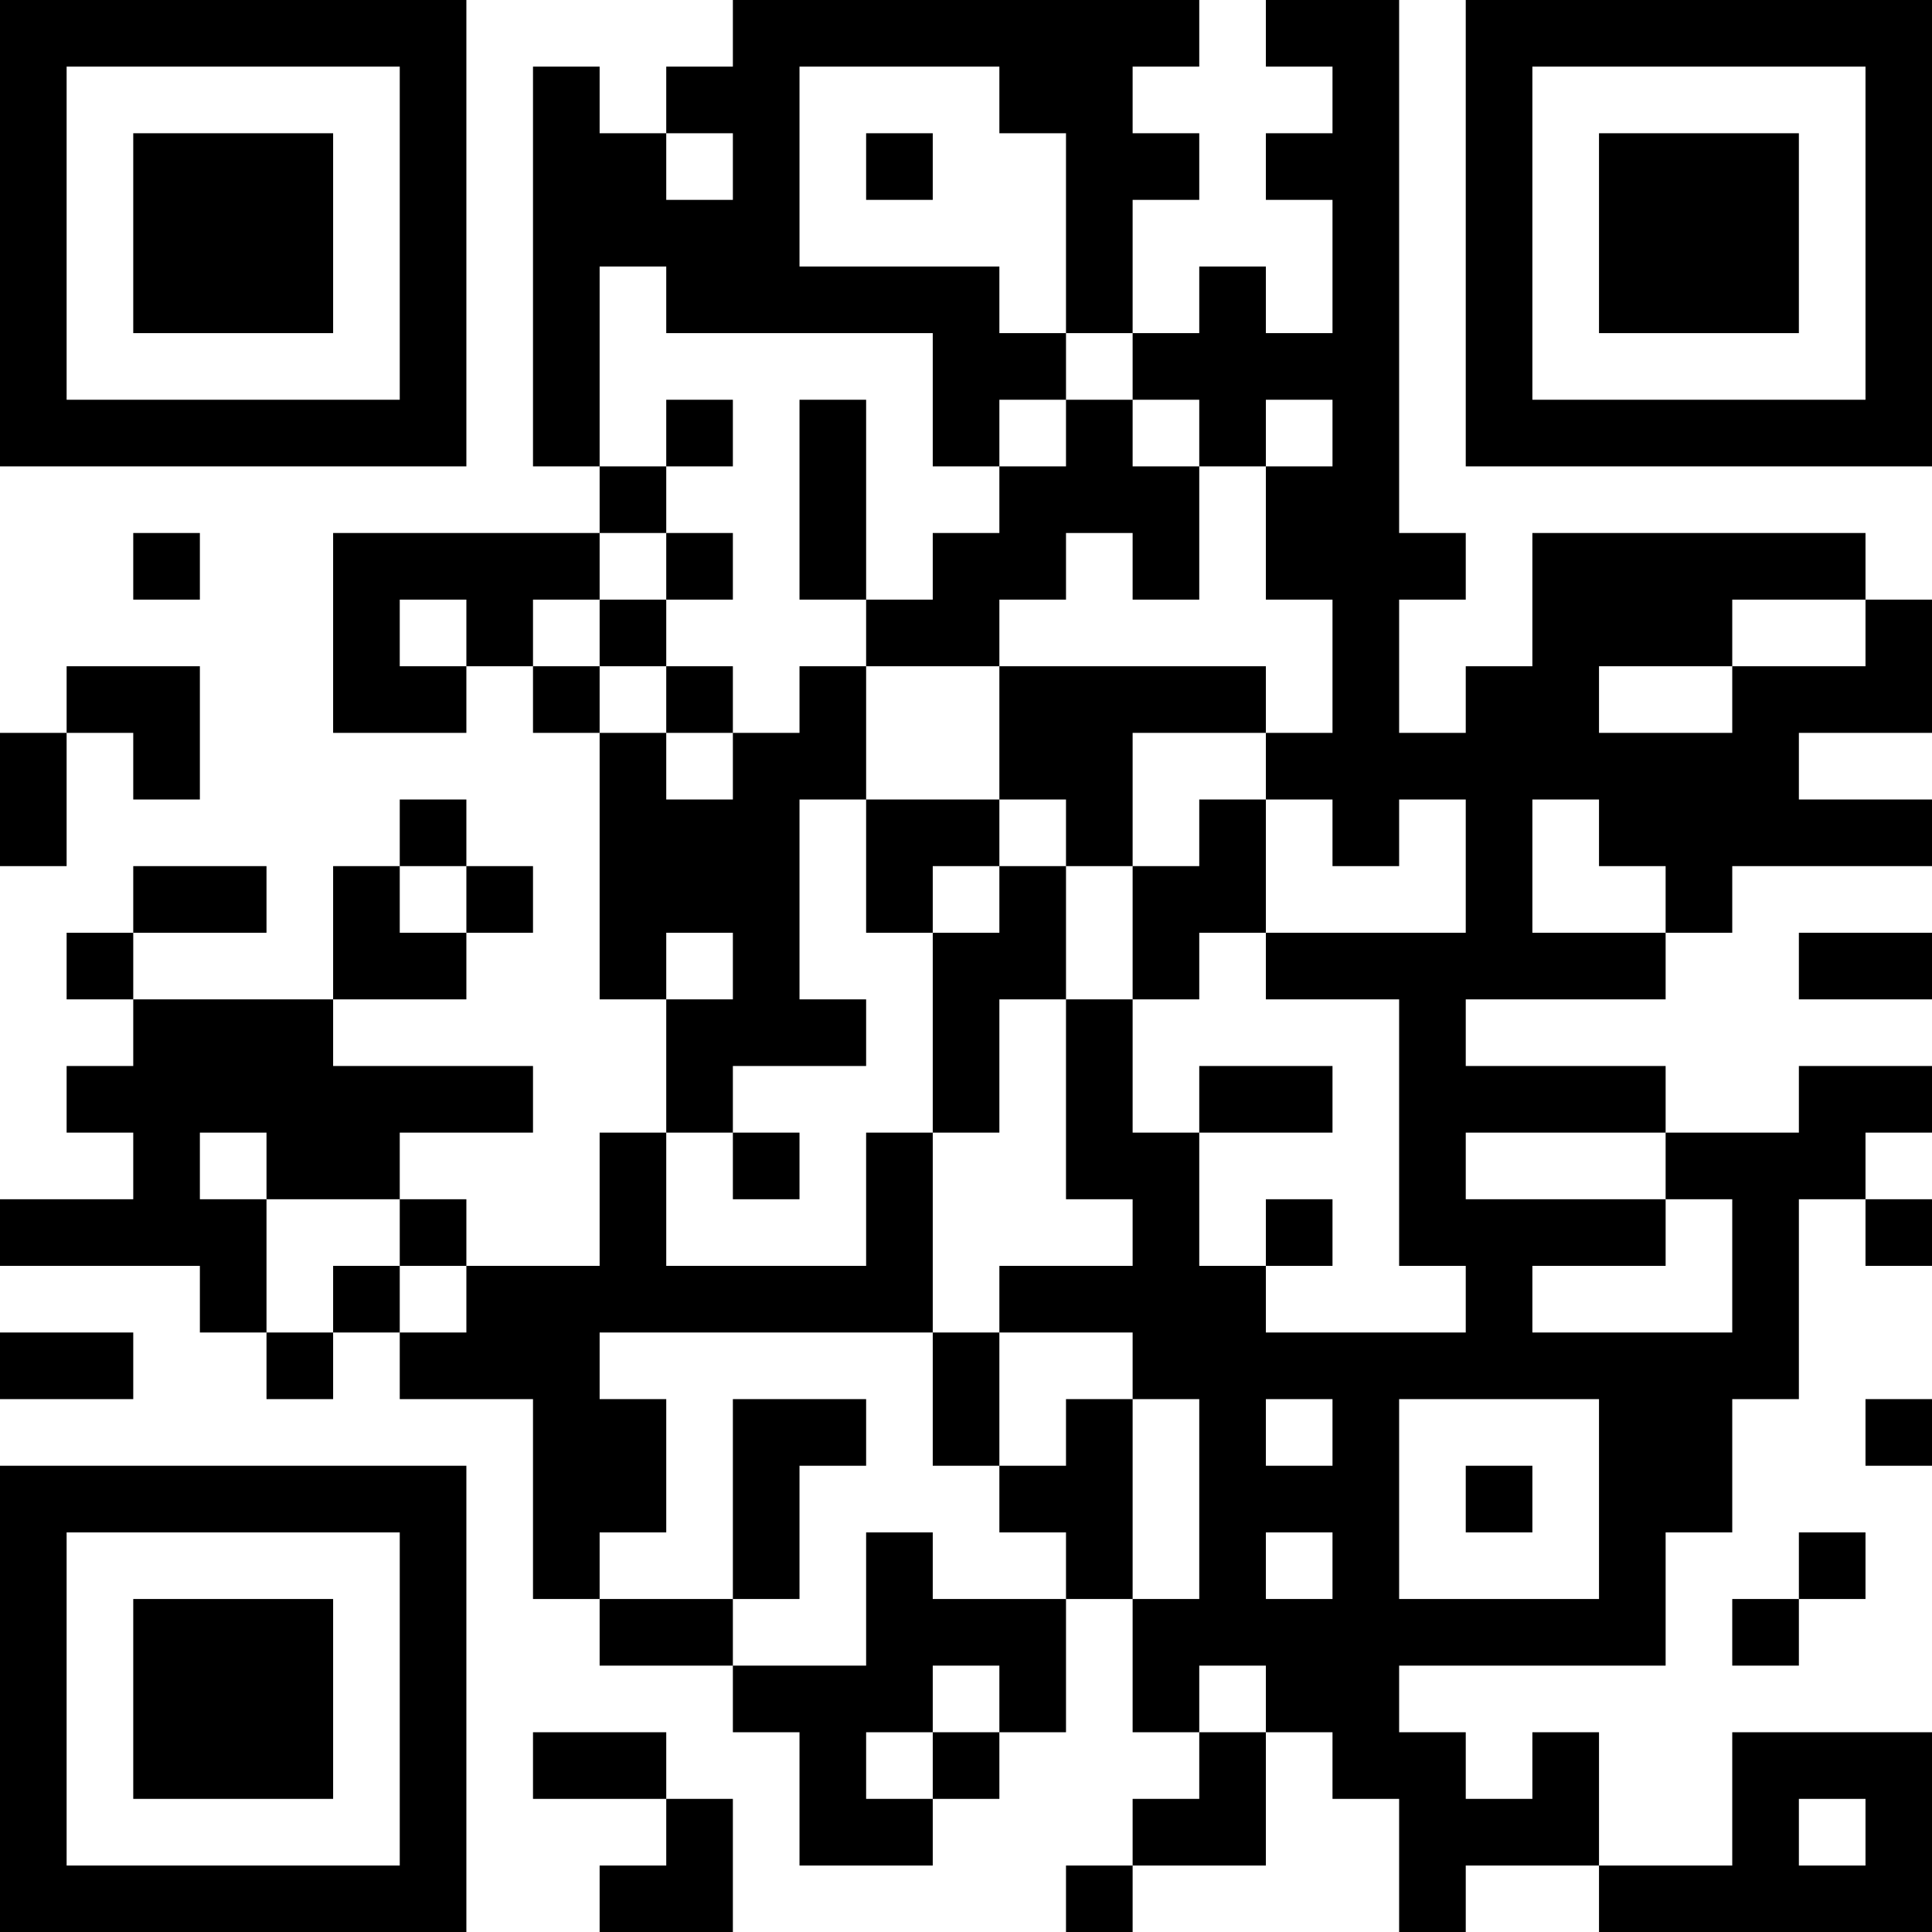 <?xml version="1.0" encoding="UTF-8"?>
<svg xmlns="http://www.w3.org/2000/svg" version="1.1" width="200" height="200" viewBox="0 0 200 200"><rect x="0" y="0" width="200" height="200" fill="#ffffff"/><g transform="scale(6.897)"><g transform="translate(0,0)"><path fill-rule="evenodd" d="M11 0L11 1L10 1L10 2L9 2L9 1L8 1L8 7L9 7L9 8L5 8L5 11L7 11L7 10L8 10L8 11L9 11L9 15L10 15L10 17L9 17L9 19L7 19L7 18L6 18L6 17L8 17L8 16L5 16L5 15L7 15L7 14L8 14L8 13L7 13L7 12L6 12L6 13L5 13L5 15L2 15L2 14L4 14L4 13L2 13L2 14L1 14L1 15L2 15L2 16L1 16L1 17L2 17L2 18L0 18L0 19L3 19L3 20L4 20L4 21L5 21L5 20L6 20L6 21L8 21L8 24L9 24L9 25L11 25L11 26L12 26L12 28L14 28L14 27L15 27L15 26L16 26L16 24L17 24L17 26L18 26L18 27L17 27L17 28L16 28L16 29L17 29L17 28L19 28L19 26L20 26L20 27L21 27L21 29L22 29L22 28L24 28L24 29L29 29L29 26L26 26L26 28L24 28L24 26L23 26L23 27L22 27L22 26L21 26L21 25L25 25L25 23L26 23L26 21L27 21L27 18L28 18L28 19L29 19L29 18L28 18L28 17L29 17L29 16L27 16L27 17L25 17L25 16L22 16L22 15L25 15L25 14L26 14L26 13L29 13L29 12L27 12L27 11L29 11L29 9L28 9L28 8L23 8L23 10L22 10L22 11L21 11L21 9L22 9L22 8L21 8L21 0L19 0L19 1L20 1L20 2L19 2L19 3L20 3L20 5L19 5L19 4L18 4L18 5L17 5L17 3L18 3L18 2L17 2L17 1L18 1L18 0ZM12 1L12 4L15 4L15 5L16 5L16 6L15 6L15 7L14 7L14 5L10 5L10 4L9 4L9 7L10 7L10 8L9 8L9 9L8 9L8 10L9 10L9 11L10 11L10 12L11 12L11 11L12 11L12 10L13 10L13 12L12 12L12 15L13 15L13 16L11 16L11 17L10 17L10 19L13 19L13 17L14 17L14 20L9 20L9 21L10 21L10 23L9 23L9 24L11 24L11 25L13 25L13 23L14 23L14 24L16 24L16 23L15 23L15 22L16 22L16 21L17 21L17 24L18 24L18 21L17 21L17 20L15 20L15 19L17 19L17 18L16 18L16 15L17 15L17 17L18 17L18 19L19 19L19 20L22 20L22 19L21 19L21 15L19 15L19 14L22 14L22 12L21 12L21 13L20 13L20 12L19 12L19 11L20 11L20 9L19 9L19 7L20 7L20 6L19 6L19 7L18 7L18 6L17 6L17 5L16 5L16 2L15 2L15 1ZM10 2L10 3L11 3L11 2ZM13 2L13 3L14 3L14 2ZM10 6L10 7L11 7L11 6ZM12 6L12 9L13 9L13 10L15 10L15 12L13 12L13 14L14 14L14 17L15 17L15 15L16 15L16 13L17 13L17 15L18 15L18 14L19 14L19 12L18 12L18 13L17 13L17 11L19 11L19 10L15 10L15 9L16 9L16 8L17 8L17 9L18 9L18 7L17 7L17 6L16 6L16 7L15 7L15 8L14 8L14 9L13 9L13 6ZM2 8L2 9L3 9L3 8ZM10 8L10 9L9 9L9 10L10 10L10 11L11 11L11 10L10 10L10 9L11 9L11 8ZM6 9L6 10L7 10L7 9ZM26 9L26 10L24 10L24 11L26 11L26 10L28 10L28 9ZM1 10L1 11L0 11L0 13L1 13L1 11L2 11L2 12L3 12L3 10ZM15 12L15 13L14 13L14 14L15 14L15 13L16 13L16 12ZM23 12L23 14L25 14L25 13L24 13L24 12ZM6 13L6 14L7 14L7 13ZM10 14L10 15L11 15L11 14ZM27 14L27 15L29 15L29 14ZM18 16L18 17L20 17L20 16ZM3 17L3 18L4 18L4 20L5 20L5 19L6 19L6 20L7 20L7 19L6 19L6 18L4 18L4 17ZM11 17L11 18L12 18L12 17ZM22 17L22 18L25 18L25 19L23 19L23 20L26 20L26 18L25 18L25 17ZM19 18L19 19L20 19L20 18ZM0 20L0 21L2 21L2 20ZM14 20L14 22L15 22L15 20ZM11 21L11 24L12 24L12 22L13 22L13 21ZM19 21L19 22L20 22L20 21ZM21 21L21 24L24 24L24 21ZM28 21L28 22L29 22L29 21ZM22 22L22 23L23 23L23 22ZM19 23L19 24L20 24L20 23ZM27 23L27 24L26 24L26 25L27 25L27 24L28 24L28 23ZM14 25L14 26L13 26L13 27L14 27L14 26L15 26L15 25ZM18 25L18 26L19 26L19 25ZM8 26L8 27L10 27L10 28L9 28L9 29L11 29L11 27L10 27L10 26ZM27 27L27 28L28 28L28 27ZM0 0L0 7L7 7L7 0ZM1 1L1 6L6 6L6 1ZM2 2L2 5L5 5L5 2ZM22 0L22 7L29 7L29 0ZM23 1L23 6L28 6L28 1ZM24 2L24 5L27 5L27 2ZM0 22L0 29L7 29L7 22ZM1 23L1 28L6 28L6 23ZM2 24L2 27L5 27L5 24Z" fill="#000000"/></g></g></svg>
